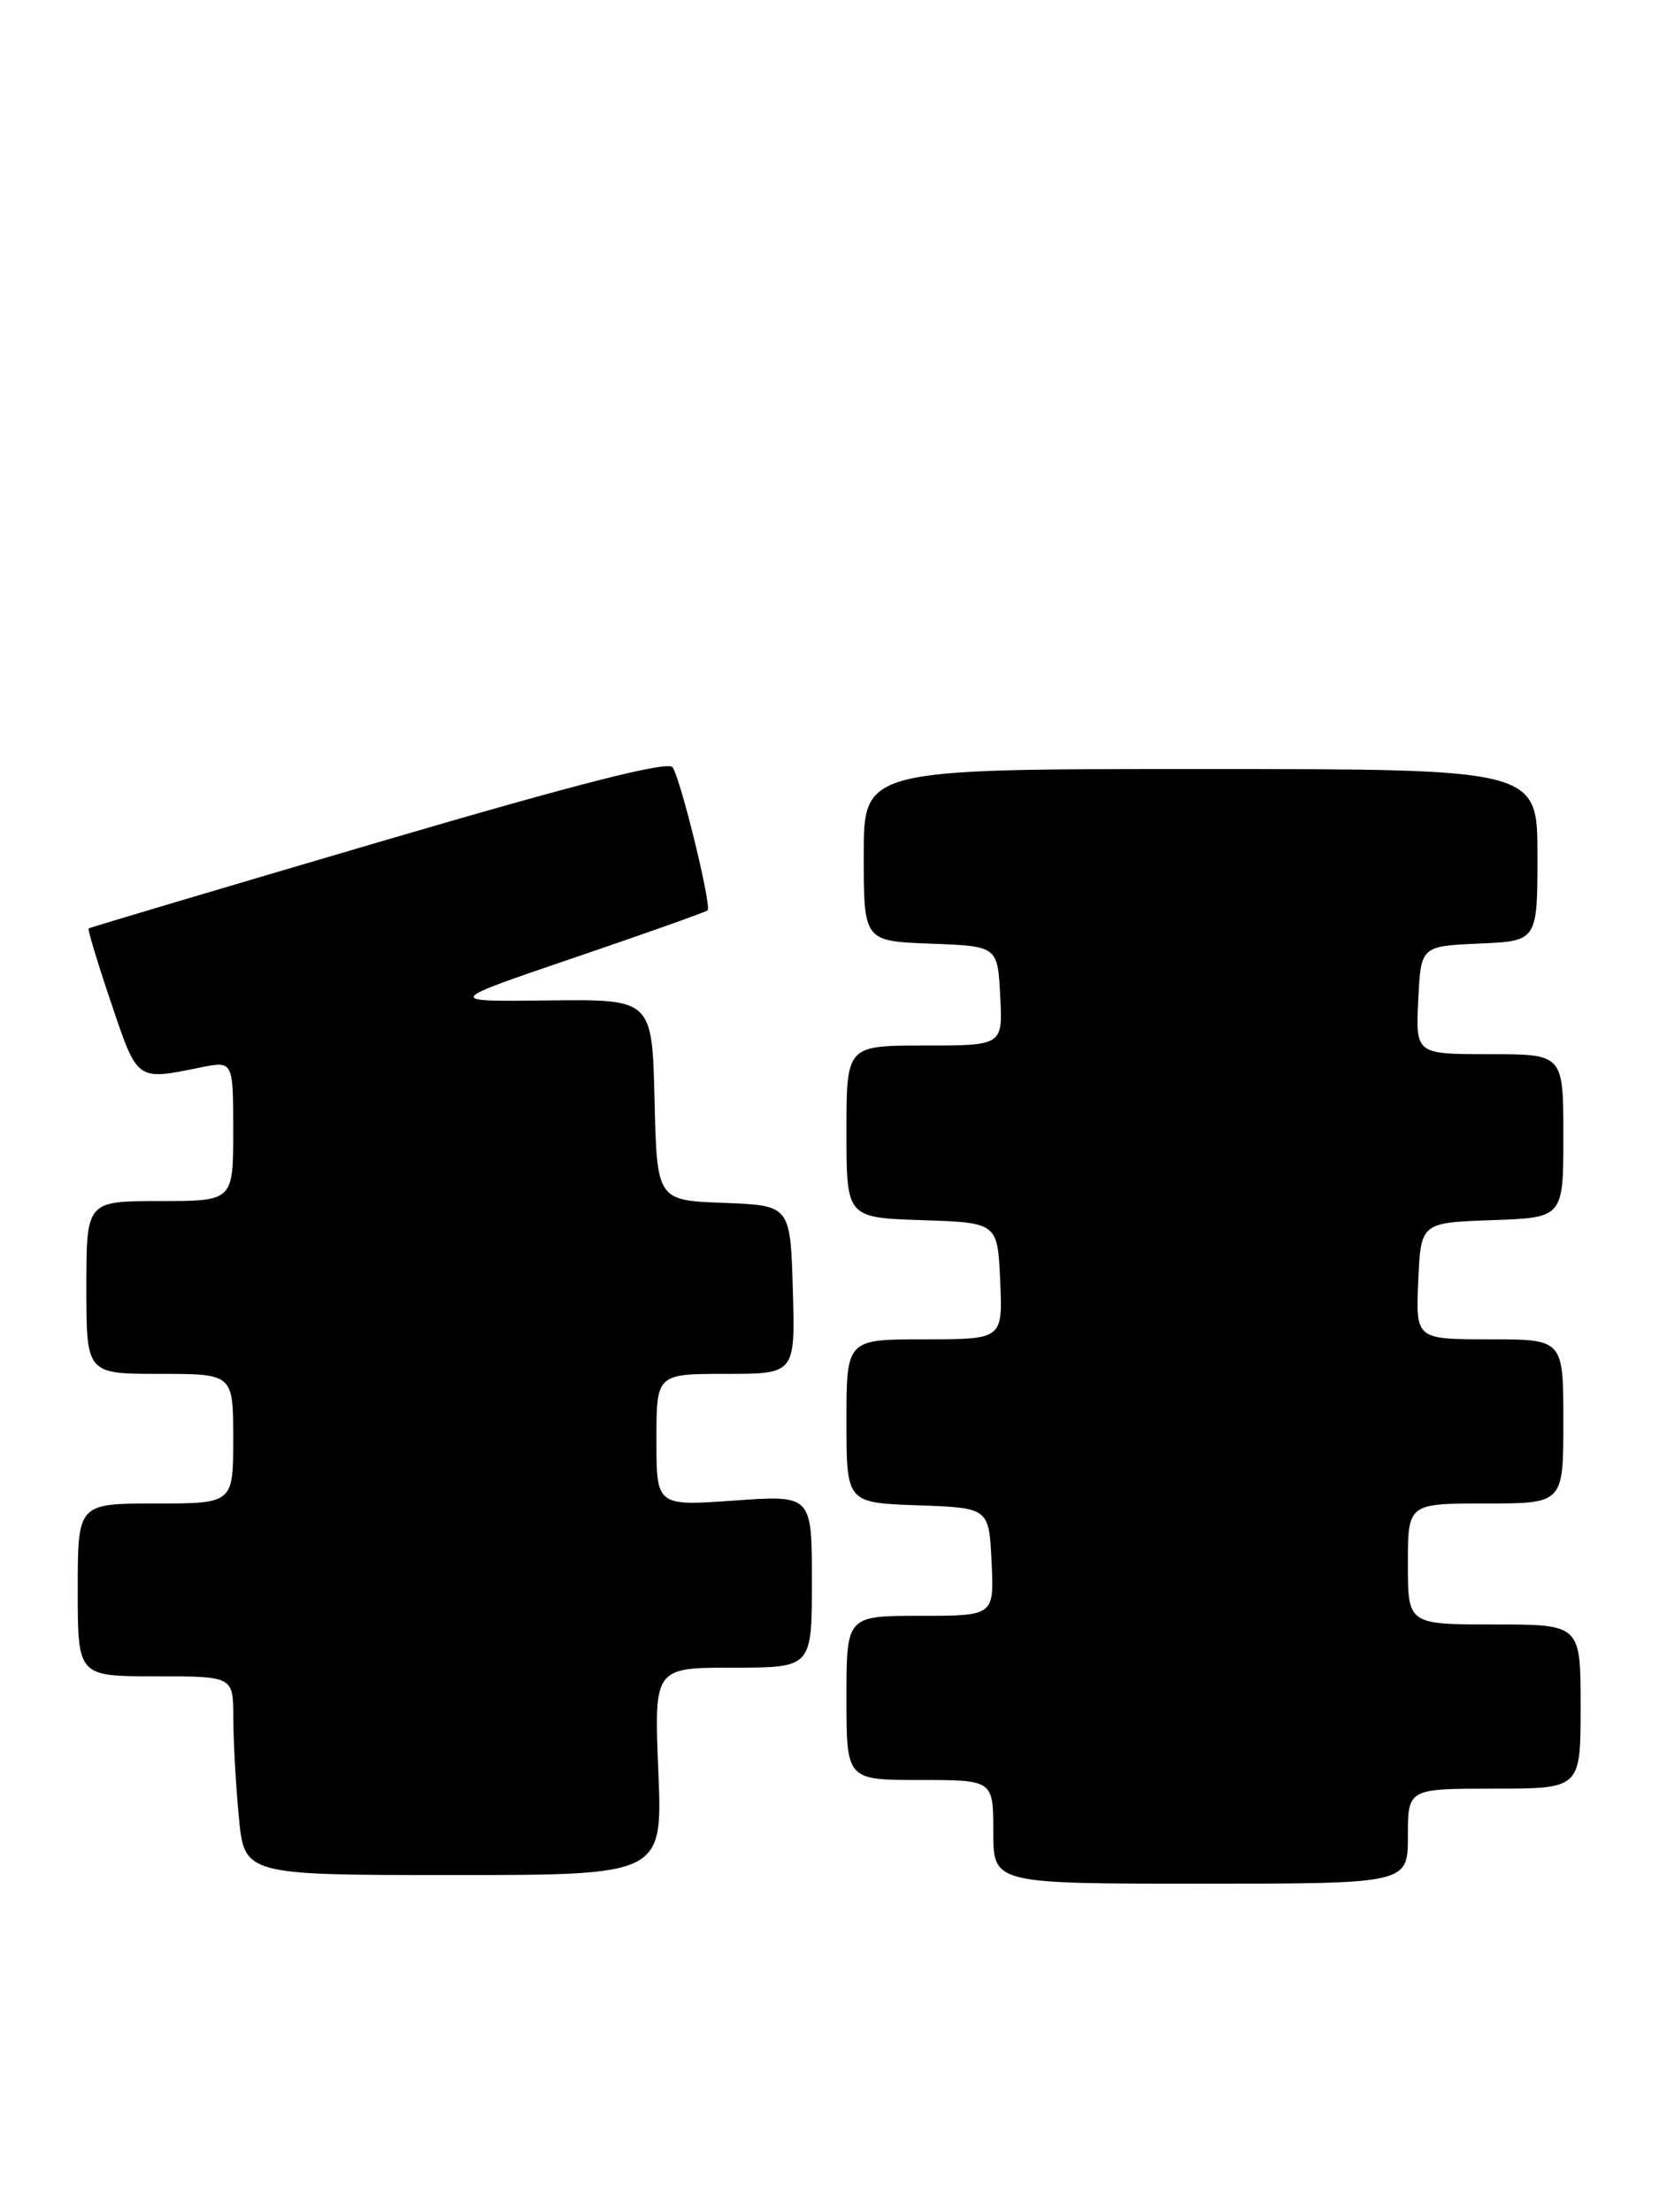 <?xml version="1.0" encoding="UTF-8" standalone="no"?>
<!DOCTYPE svg PUBLIC "-//W3C//DTD SVG 1.1//EN" "http://www.w3.org/Graphics/SVG/1.1/DTD/svg11.dtd" >
<svg xmlns="http://www.w3.org/2000/svg" xmlns:xlink="http://www.w3.org/1999/xlink" version="1.1" viewBox="0 0 193 256">
 <g >
 <path fill="currentColor"
d=" M 163.00 212.50 C 163.00 207.00 163.00 207.00 173.00 207.00 C 183.00 207.00 183.00 207.00 183.00 197.50 C 183.00 188.00 183.00 188.00 173.00 188.00 C 163.00 188.00 163.00 188.00 163.00 181.00 C 163.00 174.00 163.00 174.00 172.00 174.00 C 181.00 174.00 181.00 174.00 181.00 164.50 C 181.00 155.00 181.00 155.00 172.45 155.00 C 163.91 155.00 163.91 155.00 164.20 148.25 C 164.50 141.50 164.50 141.50 172.75 141.21 C 181.00 140.92 181.00 140.92 181.00 131.46 C 181.00 122.00 181.00 122.00 172.45 122.00 C 163.90 122.00 163.90 122.00 164.20 115.75 C 164.50 109.50 164.50 109.50 171.25 109.20 C 178.00 108.91 178.00 108.91 178.00 98.95 C 178.00 89.00 178.00 89.00 139.00 89.00 C 100.00 89.00 100.00 89.00 100.00 98.96 C 100.00 108.92 100.00 108.92 107.75 109.21 C 115.50 109.50 115.50 109.50 115.80 115.25 C 116.10 121.00 116.10 121.00 107.05 121.00 C 98.00 121.00 98.00 121.00 98.00 130.96 C 98.00 140.92 98.00 140.92 106.75 141.21 C 115.50 141.50 115.50 141.50 115.80 148.25 C 116.09 155.00 116.09 155.00 107.05 155.00 C 98.00 155.00 98.00 155.00 98.00 164.46 C 98.00 173.92 98.00 173.92 106.25 174.21 C 114.50 174.50 114.50 174.50 114.80 180.75 C 115.10 187.00 115.10 187.00 106.55 187.00 C 98.00 187.00 98.00 187.00 98.00 196.50 C 98.00 206.00 98.00 206.00 106.50 206.00 C 115.00 206.00 115.00 206.00 115.00 212.00 C 115.00 218.00 115.00 218.00 139.00 218.00 C 163.00 218.00 163.00 218.00 163.00 212.50 Z  M 76.22 205.00 C 75.73 193.00 75.73 193.00 84.86 193.00 C 94.00 193.00 94.00 193.00 94.00 183.01 C 94.00 173.02 94.00 173.02 85.00 173.66 C 76.00 174.30 76.00 174.30 76.00 166.65 C 76.00 159.00 76.00 159.00 84.04 159.00 C 92.07 159.00 92.07 159.00 91.79 149.25 C 91.50 139.50 91.50 139.50 83.78 139.21 C 76.06 138.92 76.06 138.92 75.78 127.28 C 75.50 115.64 75.50 115.64 63.50 115.78 C 51.50 115.93 51.50 115.93 66.50 110.83 C 74.75 108.02 81.69 105.56 81.92 105.36 C 82.42 104.93 78.89 90.43 77.88 88.81 C 77.39 88.02 67.11 90.63 43.84 97.46 C 25.50 102.85 10.39 107.34 10.26 107.45 C 10.13 107.56 11.30 111.44 12.87 116.07 C 15.95 125.19 15.76 125.05 23.25 123.53 C 27.00 122.78 27.00 122.78 27.00 130.89 C 27.00 139.00 27.00 139.00 18.50 139.00 C 10.00 139.00 10.00 139.00 10.00 149.00 C 10.00 159.00 10.00 159.00 18.50 159.00 C 27.00 159.00 27.00 159.00 27.00 166.50 C 27.00 174.00 27.00 174.00 18.00 174.00 C 9.00 174.00 9.00 174.00 9.00 184.00 C 9.00 194.00 9.00 194.00 18.00 194.00 C 27.00 194.00 27.00 194.00 27.01 198.75 C 27.01 201.36 27.30 206.54 27.65 210.25 C 28.29 217.00 28.29 217.00 52.50 217.00 C 76.71 217.00 76.71 217.00 76.22 205.00 Z "/>
</g>
</svg>